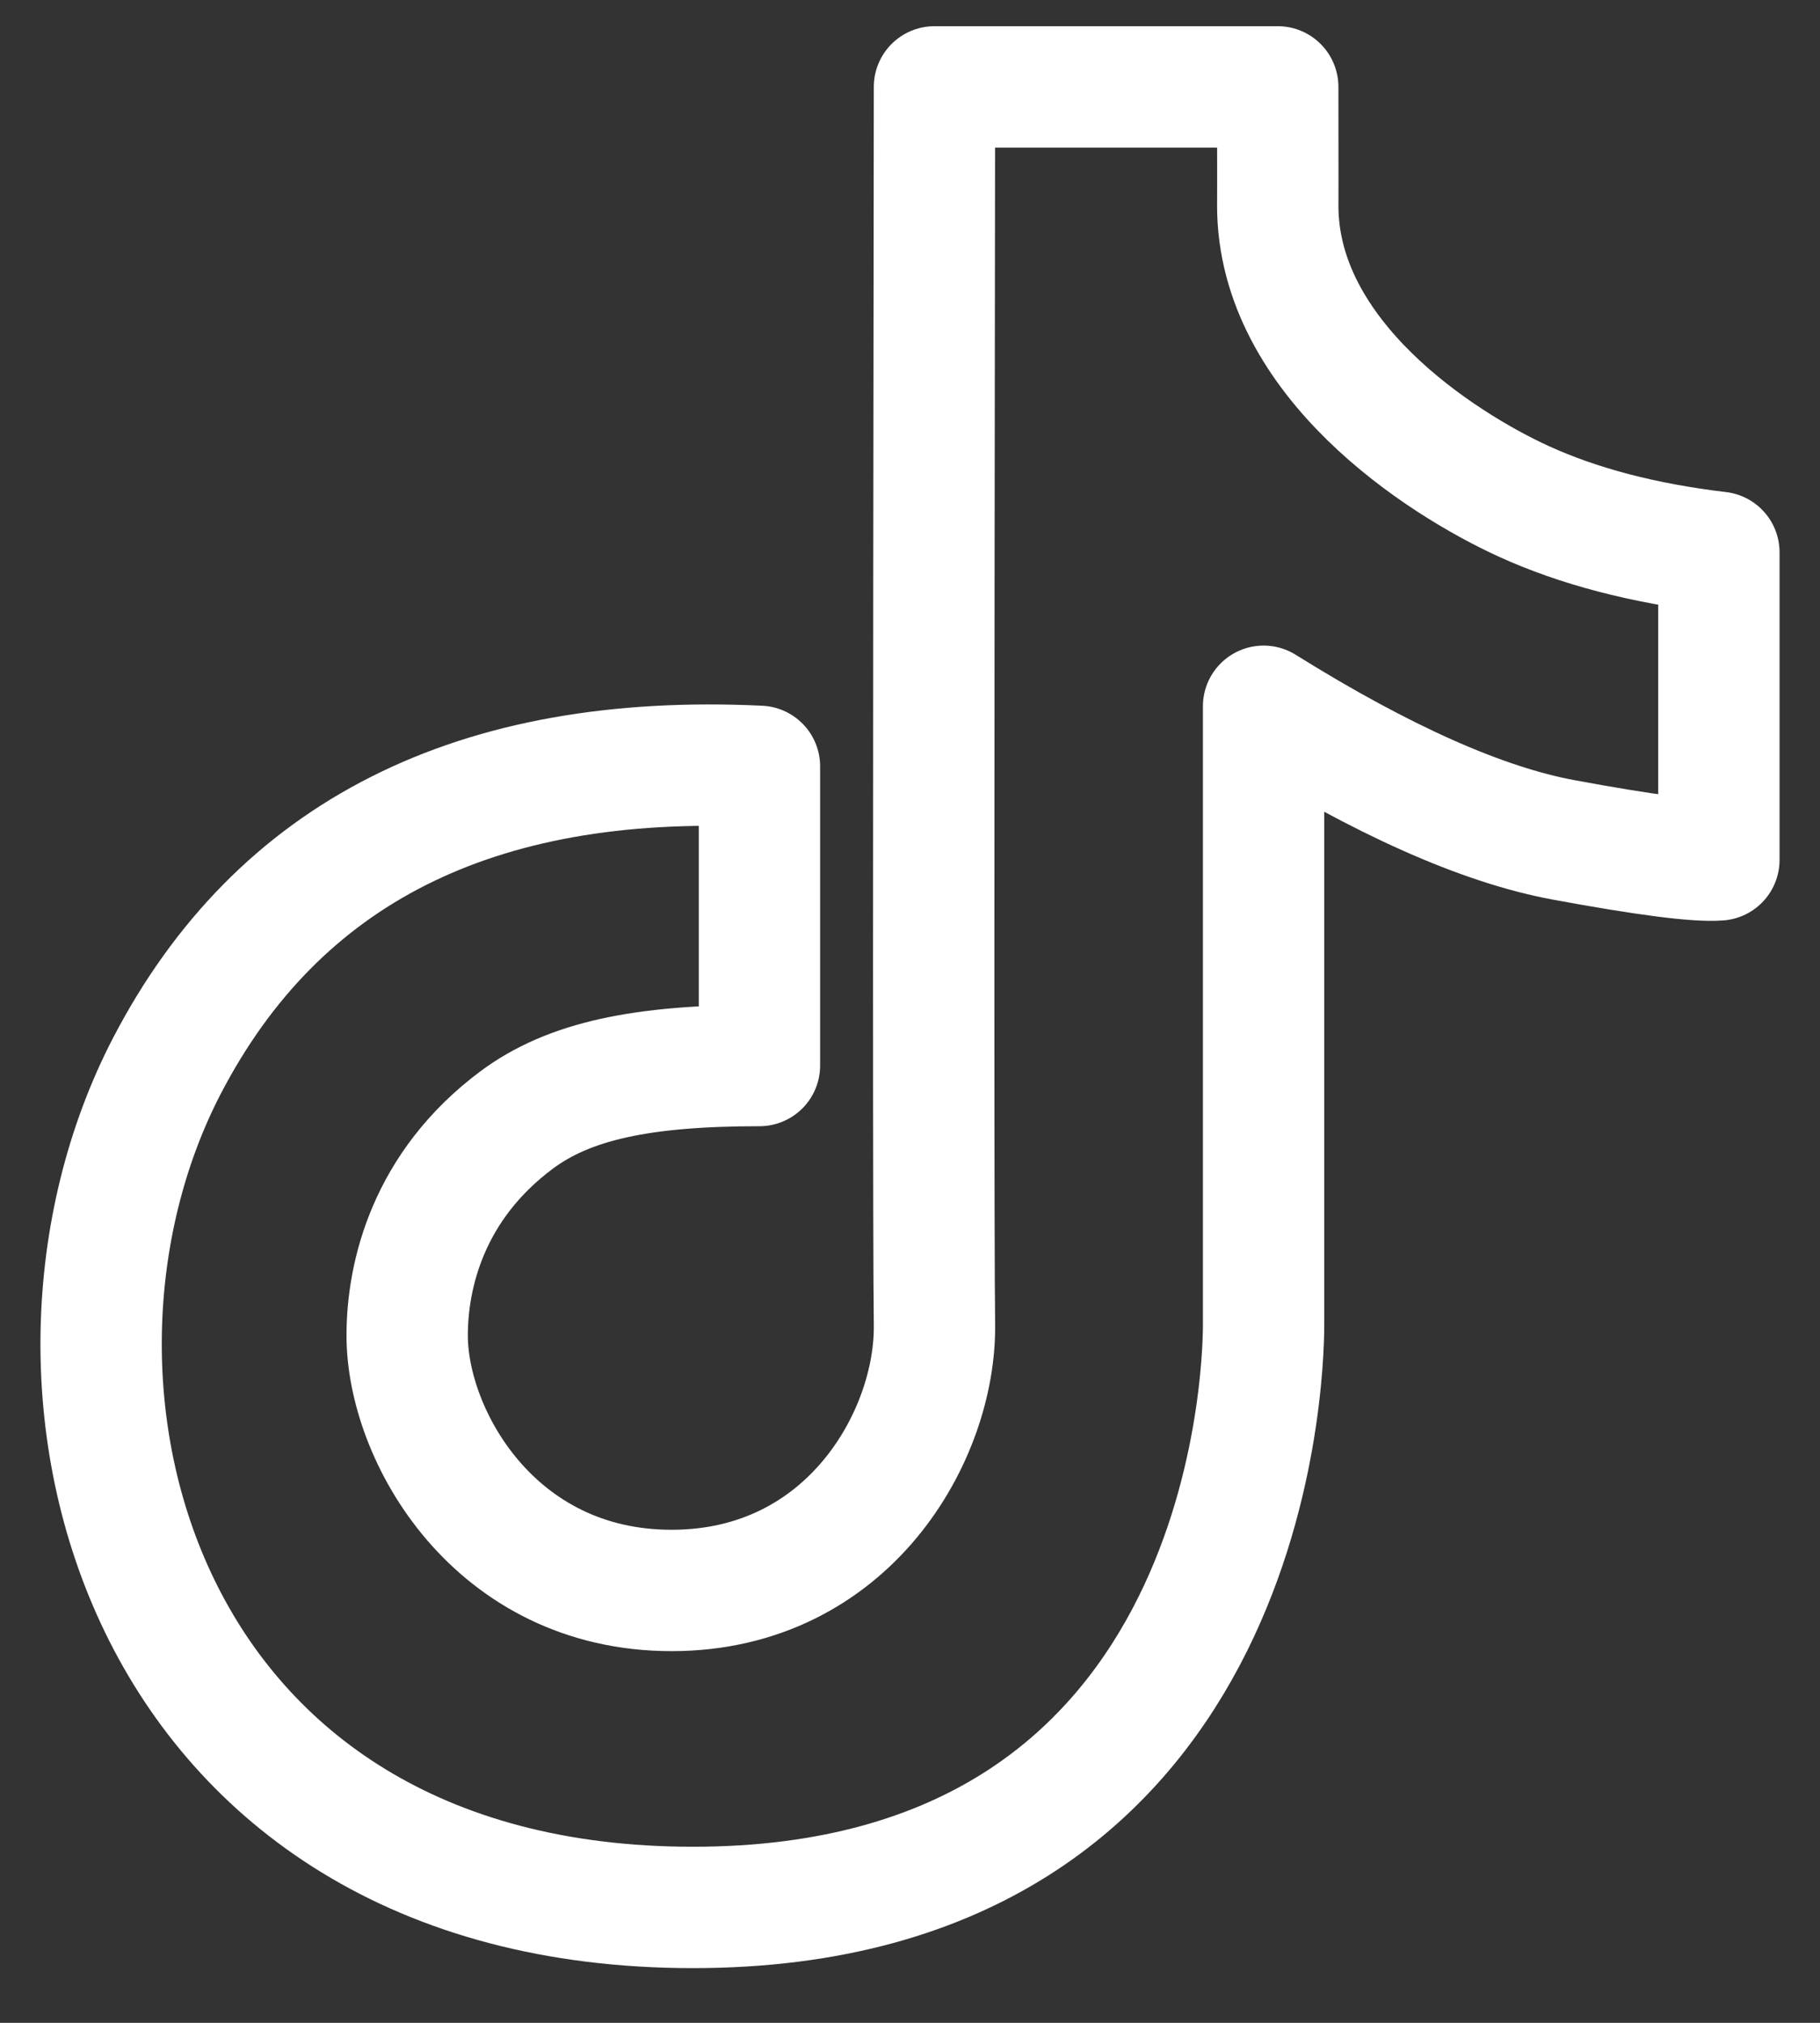 <svg width="18" height="20" viewBox="0 0 18 20" fill="none" xmlns="http://www.w3.org/2000/svg">
<rect x="0" y="0" width="18" height="20" fill="#333333" stroke="none"/>
<path d="M7.511 7.577C4.703 7.443 2.75 8.429 1.653 10.534C0.01 13.692 1.369 18.859 6.853 18.859C12.339 18.859 12.497 13.642 12.497 13.095V6.983C13.67 7.714 14.659 8.155 15.464 8.304C16.27 8.453 16.781 8.519 17 8.502V5.461C16.255 5.373 15.611 5.204 15.068 4.956C14.253 4.583 12.637 3.549 12.637 2.032C12.638 2.04 12.638 1.649 12.637 0.859H9.242C9.232 8.286 9.232 12.364 9.242 13.095C9.257 14.191 8.393 15.725 6.642 15.725C4.89 15.725 4.027 14.192 4.027 13.204C4.027 12.6 4.238 11.723 5.11 11.073C5.628 10.688 6.346 10.535 7.511 10.535V7.577V7.577Z" stroke="white" stroke-width="1.2" stroke-linejoin="round"/>
</svg>
